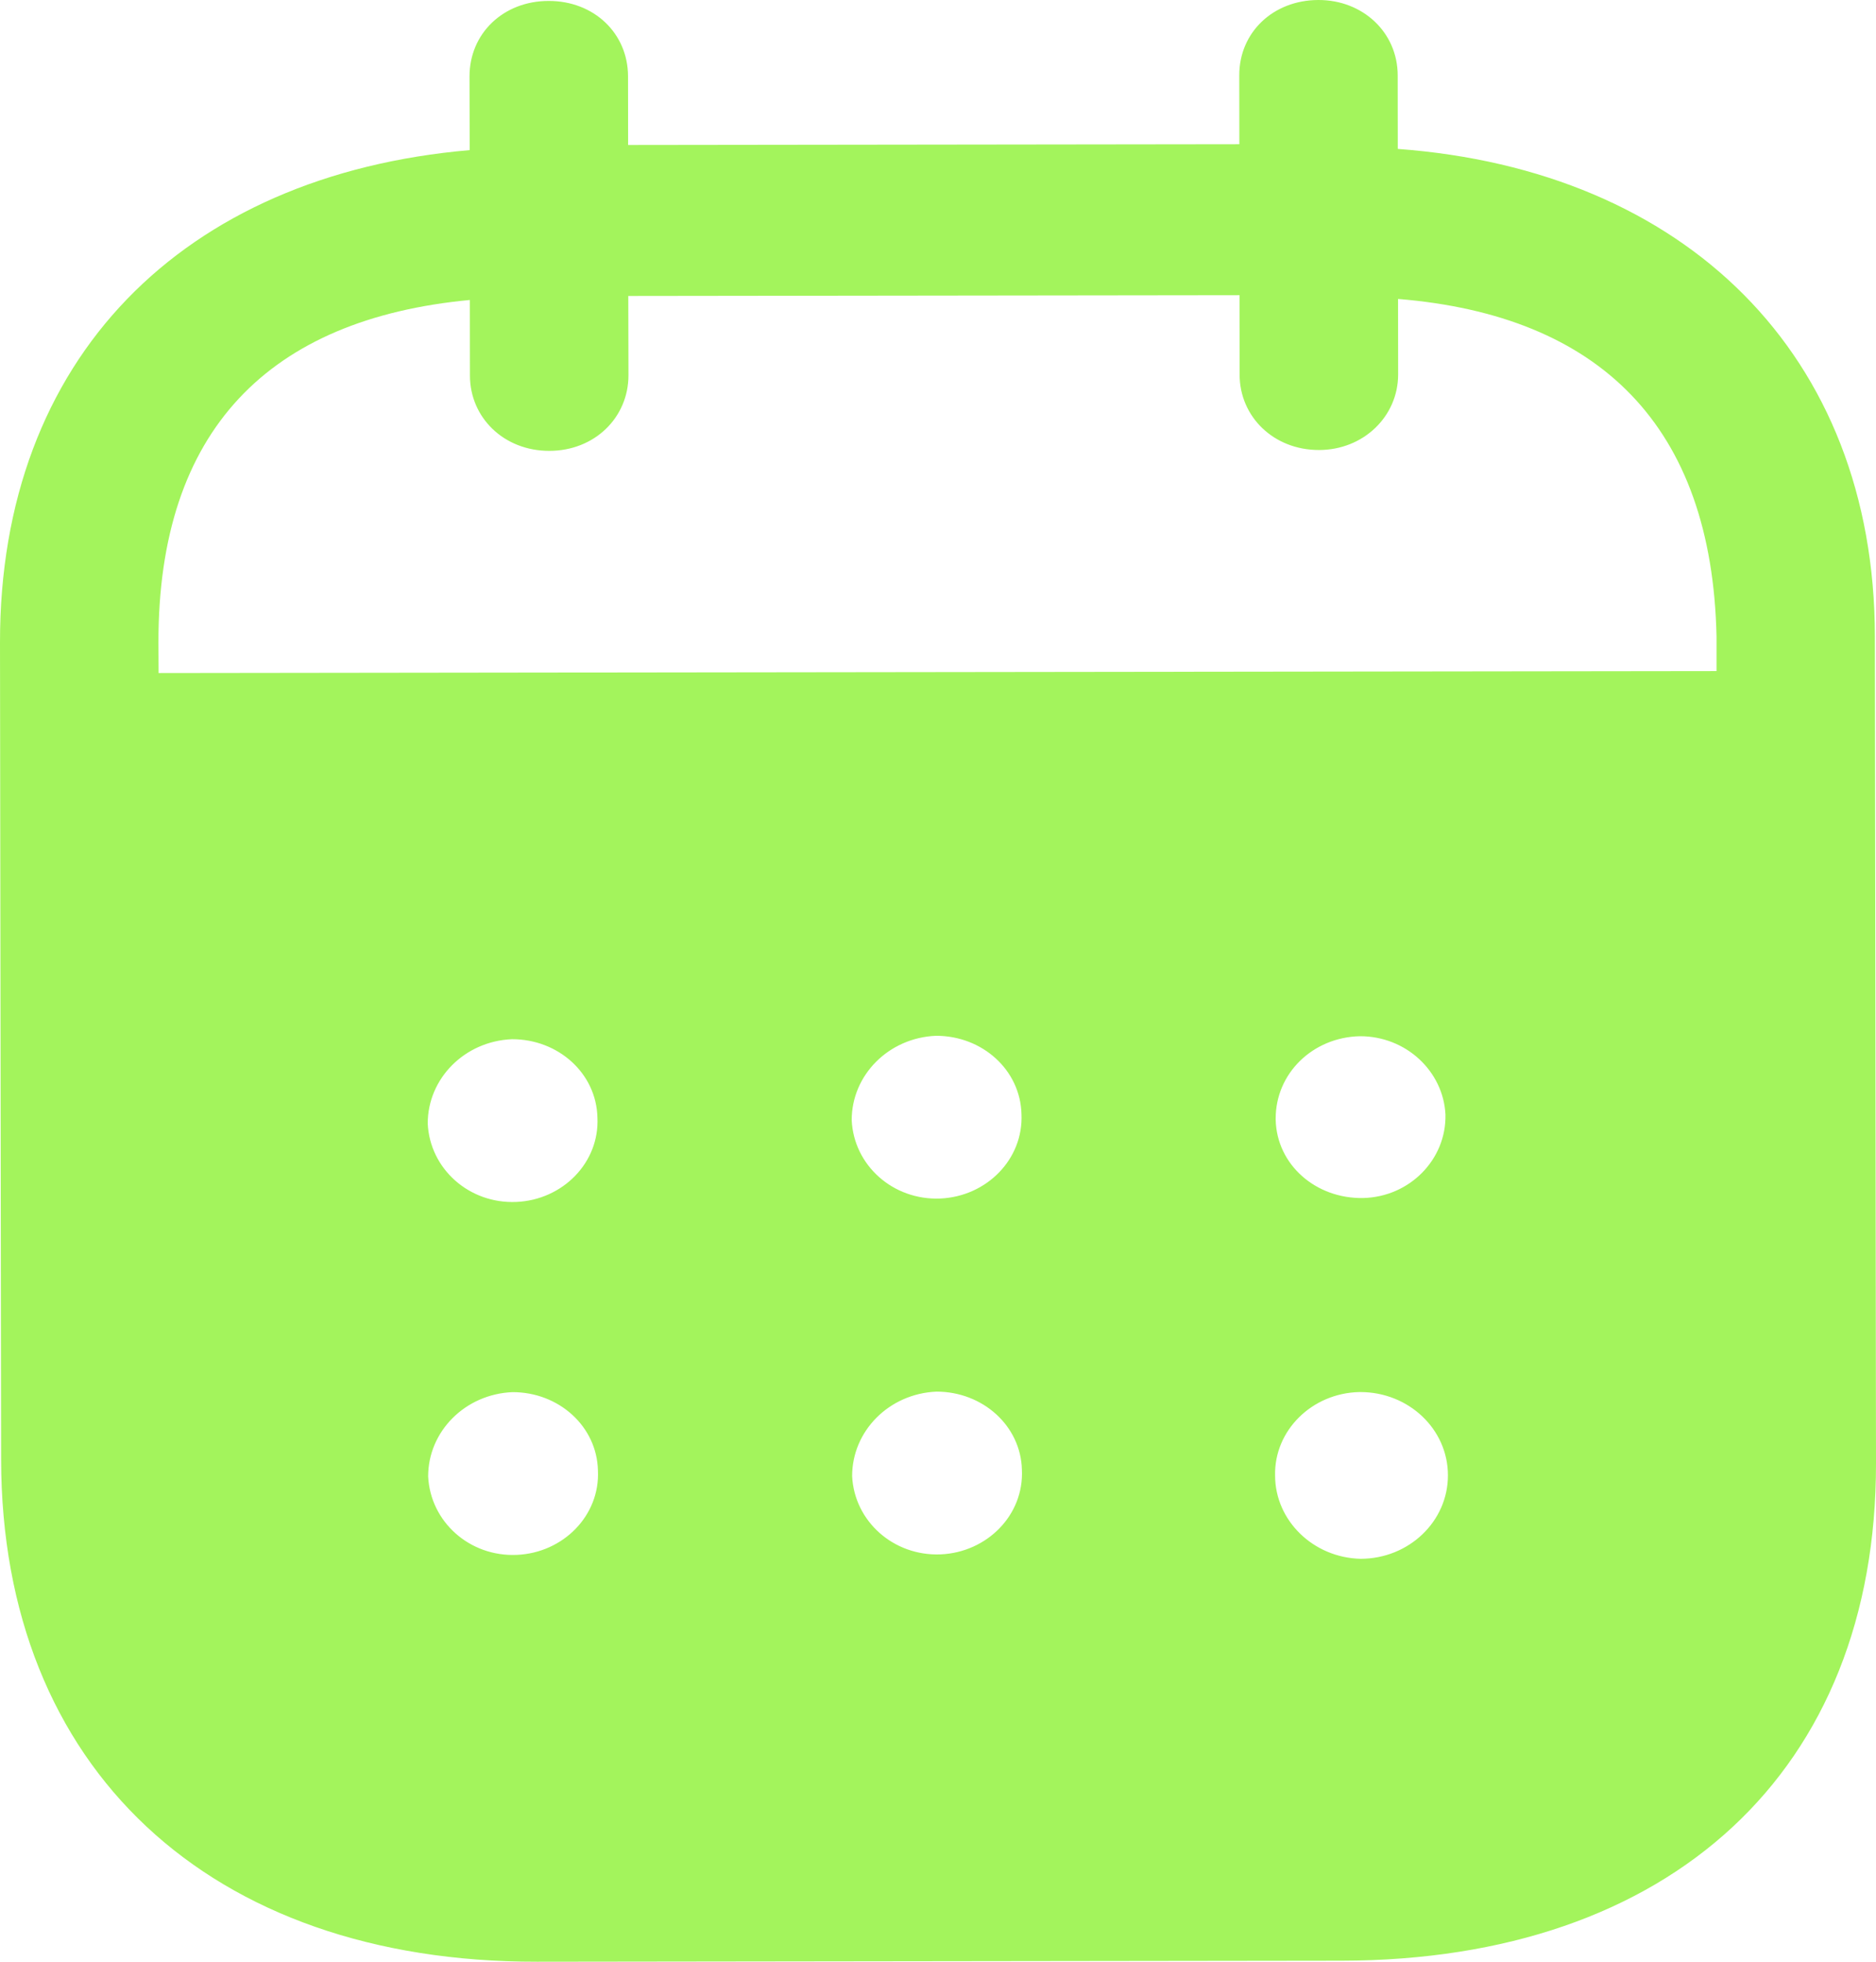 <svg width="22" height="23" viewBox="0 0 22 23" fill="none" xmlns="http://www.w3.org/2000/svg">
<path fill-rule="evenodd" clip-rule="evenodd" d="M16.391 0.884L16.392 1.746C19.759 1.994 21.983 4.153 21.987 7.463L22 17.153C22.005 20.762 19.595 22.983 15.732 22.988L6.297 23C2.458 23.005 0.018 20.731 0.013 17.111L8.12745e-06 7.536C-0.005 4.203 2.141 2.051 5.508 1.76L5.506 0.898C5.505 0.392 5.903 0.011 6.434 0.011C6.965 0.01 7.364 0.39 7.365 0.895L7.366 1.7L14.534 1.691L14.533 0.886C14.531 0.38 14.93 0.001 15.461 2.60532e-06C15.98 -0.001 16.39 0.378 16.391 0.884ZM1.86 7.891L20.13 7.868V7.466C20.078 4.994 18.76 3.698 16.395 3.505L16.396 4.39C16.396 4.884 15.987 5.276 15.468 5.276C14.937 5.277 14.537 4.886 14.537 4.392L14.536 3.461L7.368 3.47L7.37 4.4C7.37 4.895 6.973 5.286 6.442 5.286C5.911 5.287 5.511 4.898 5.511 4.402L5.51 3.517C3.157 3.739 1.855 5.04 1.858 7.533L1.86 7.891ZM14.96 13.115V13.128C14.972 13.656 15.431 14.057 15.987 14.046C16.53 14.033 16.963 13.595 16.951 13.067C16.926 12.561 16.49 12.148 15.948 12.149C15.393 12.161 14.959 12.586 14.96 13.115ZM15.957 18.276C15.402 18.264 14.954 17.829 14.953 17.3C14.941 16.771 15.386 16.333 15.941 16.321H15.953C16.52 16.321 16.98 16.756 16.98 17.297C16.981 17.837 16.523 18.275 15.957 18.276ZM9.988 13.133C10.012 13.662 10.472 14.075 11.027 14.052C11.57 14.028 12.003 13.591 11.979 13.062C11.966 12.545 11.52 12.143 10.976 12.144C10.421 12.167 9.987 12.605 9.988 13.133ZM11.032 18.224C10.477 18.247 10.018 17.834 9.993 17.306C9.993 16.777 10.426 16.34 10.981 16.316C11.524 16.315 11.972 16.717 11.984 17.233C12.009 17.763 11.575 18.2 11.032 18.224ZM5.016 13.174C5.041 13.702 5.5 14.116 6.055 14.092C6.598 14.069 7.032 13.631 7.006 13.102C6.994 12.585 6.548 12.183 6.004 12.184C5.448 12.207 5.015 12.645 5.016 13.174ZM6.06 18.23C5.505 18.254 5.047 17.84 5.021 17.311C5.02 16.783 5.454 16.345 6.01 16.322C6.553 16.321 7 16.723 7.012 17.24C7.038 17.769 6.604 18.207 6.06 18.23Z" fill="#A3F45C"/>
</svg>
